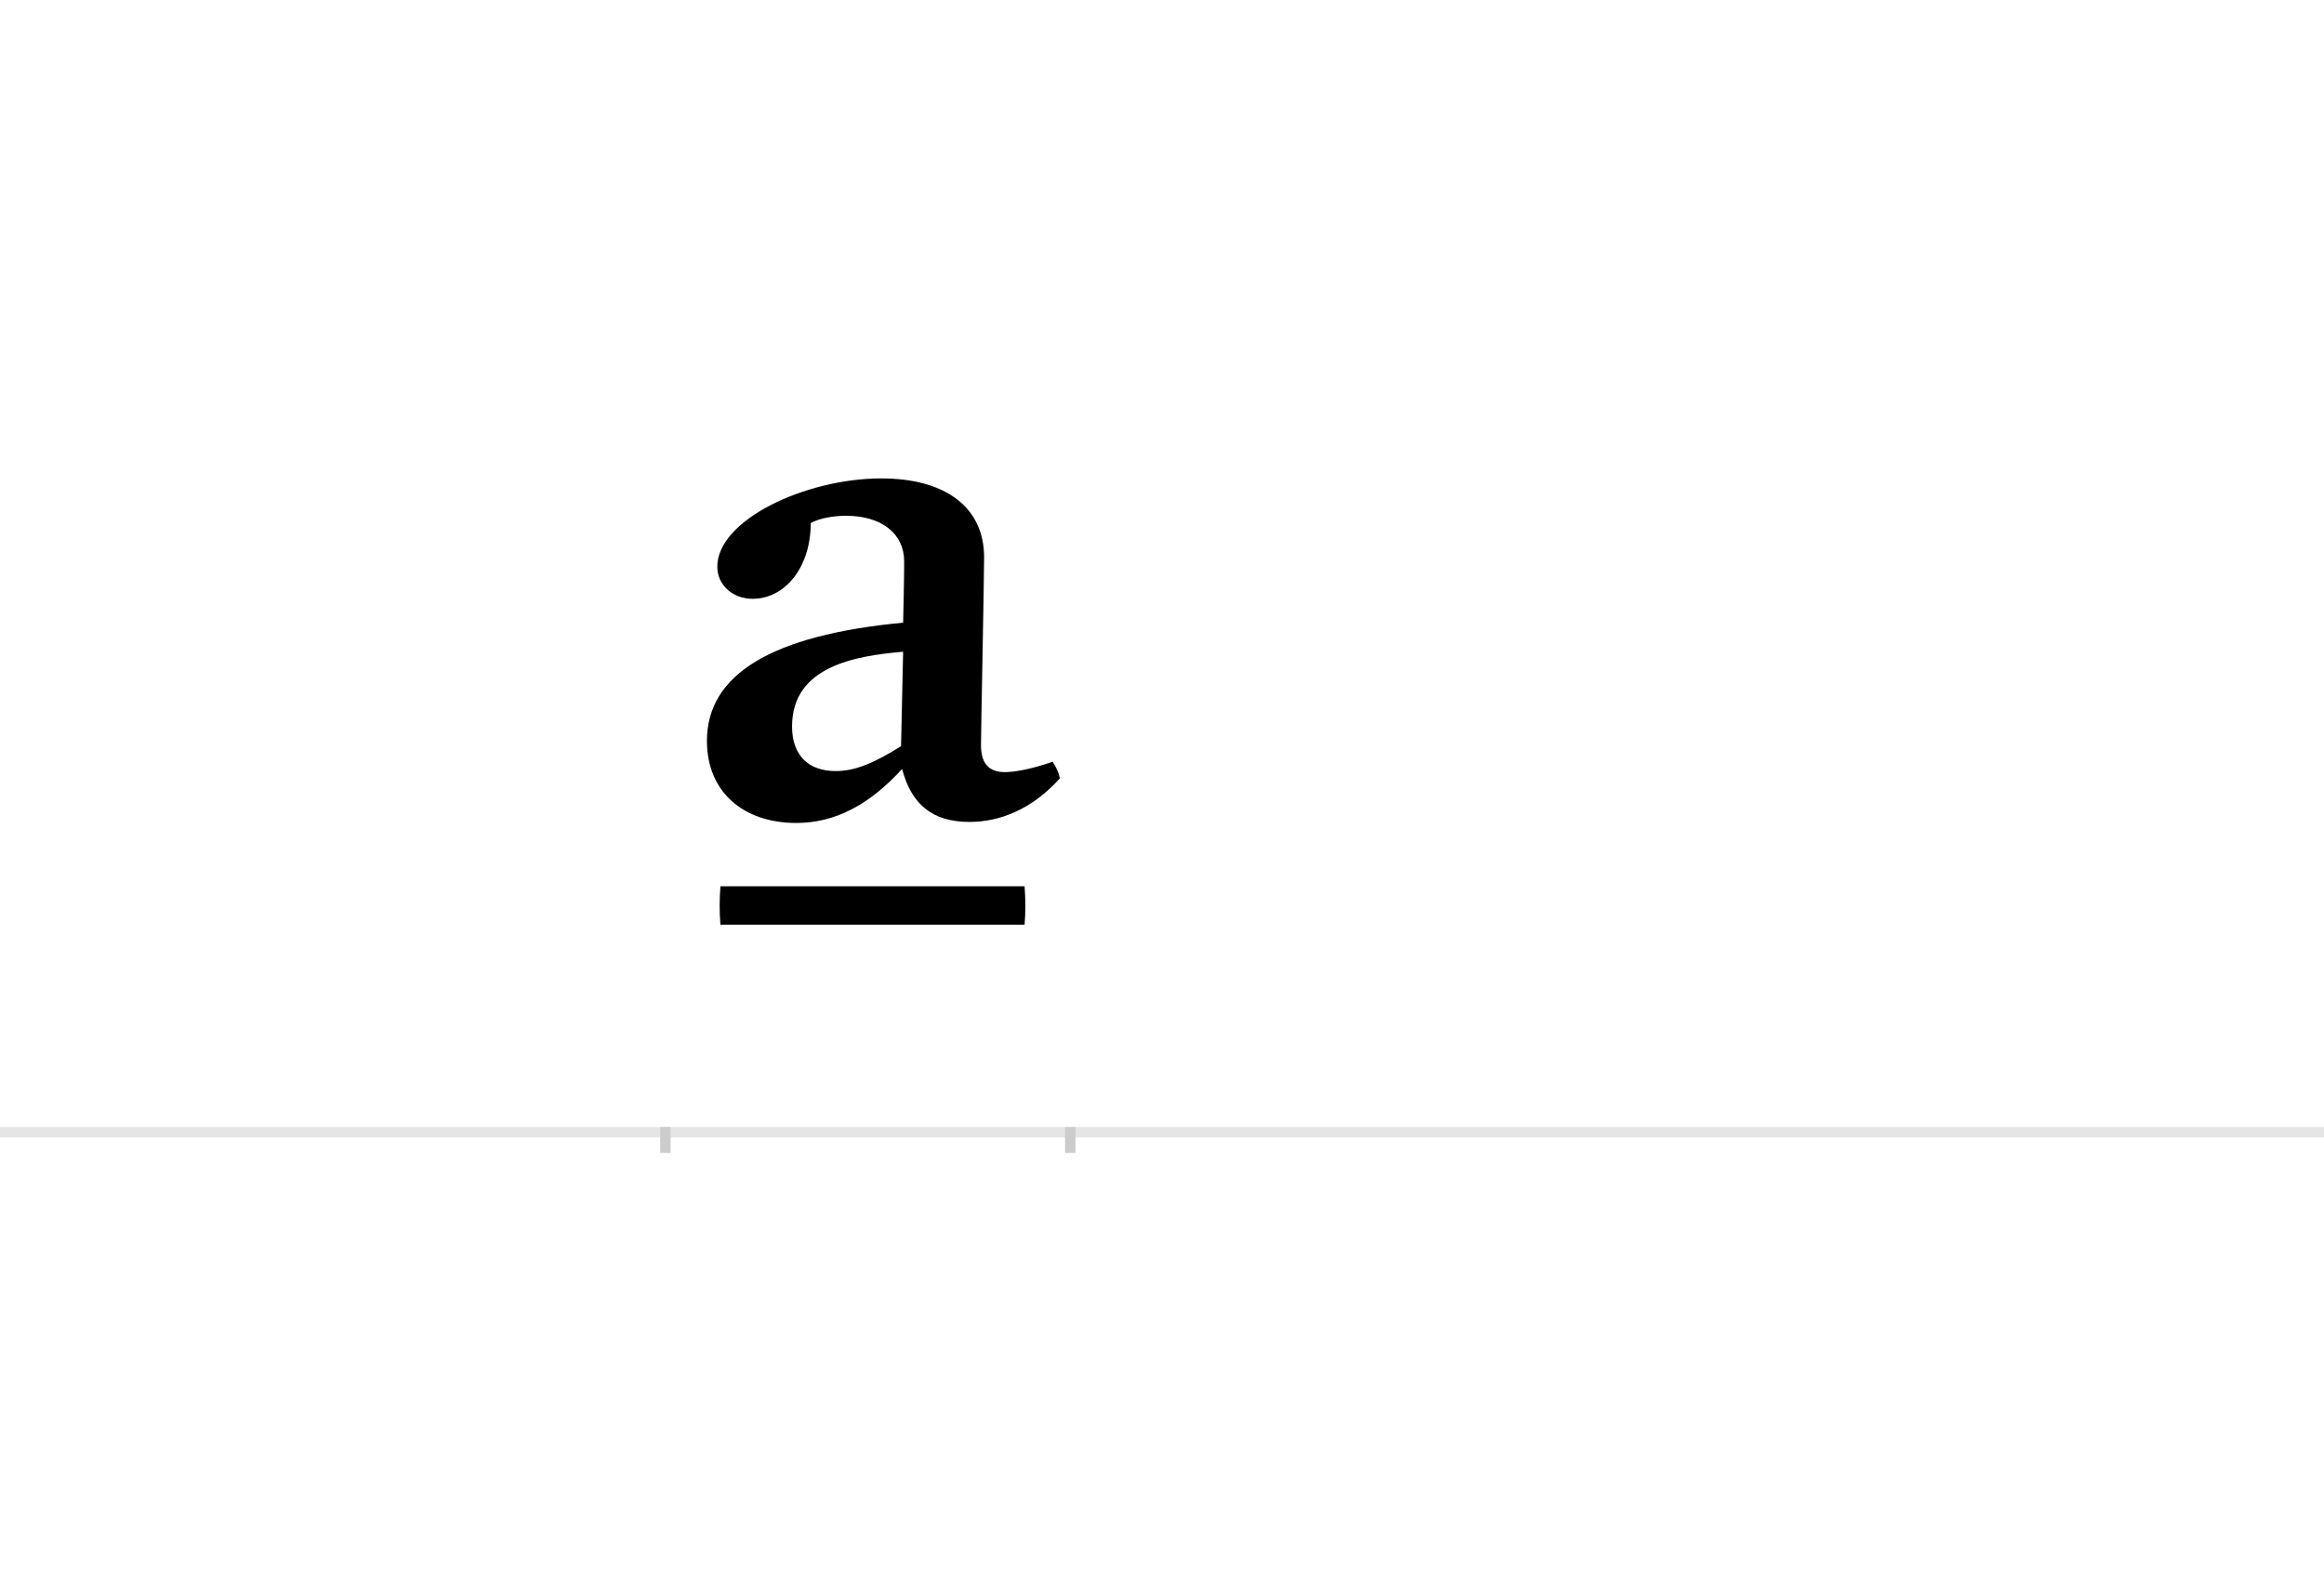<?xml version="1.0" encoding="UTF-8"?>
<svg height="1521" version="1.1" width="2238.75" xmlns="http://www.w3.org/2000/svg" xmlns:xlink="http://www.w3.org/1999/xlink">
 <rect width="100%" height="100%" fill="#808080" stroke="none"/>
 <path d="M0,0 l2238.75,0 l0,1521 l-2238.75,0 Z M0,0" fill="rgb(255,255,255)" transform="matrix(1,0,0,-1,0,1521)"/>
 <path d="M0,0 l2238.75,0" fill="none" stroke="rgb(229,229,229)" stroke-width="10" transform="matrix(1,0,0,-1,0,1091)"/>
 <path d="M0,5 l0,-25" fill="none" stroke="rgb(204,204,204)" stroke-width="10" transform="matrix(1,0,0,-1,641,1091)"/>
 <path d="M0,5 l0,-25" fill="none" stroke="rgb(204,204,204)" stroke-width="10" transform="matrix(1,0,0,-1,1031,1091)"/>
 <path d="M373,357 c-20,-7,-36,-10,-46,-10 c-16,0,-23,9,-23,26 c0,14,3,158,3,181 c0,48,-37,76,-99,76 c-73,0,-158,-40,-158,-85 c0,-18,15,-31,34,-31 c31,0,56,30,56,73 c9,5,23,7,34,7 c34,0,56,-17,56,-44 c0,-20,-1,-58,-1,-59 c-127,-12,-189,-50,-189,-114 c0,-49,35,-79,86,-79 c37,0,70,17,102,52 c9,-34,29,-51,65,-51 c29,0,60,12,87,42 c-1,5,-3,10,-7,16 Z M227,372 c-27,-17,-45,-24,-63,-24 c-26,0,-42,15,-42,43 c0,58,61,68,107,72 Z M346,200 c1,12,1,24,0,37 l-293,0 c-1,-13,-1,-25,0,-37 Z M346,200" fill="rgb(0,0,0)" transform="matrix(1,0,0,-1,641,1091)"/>
</svg>